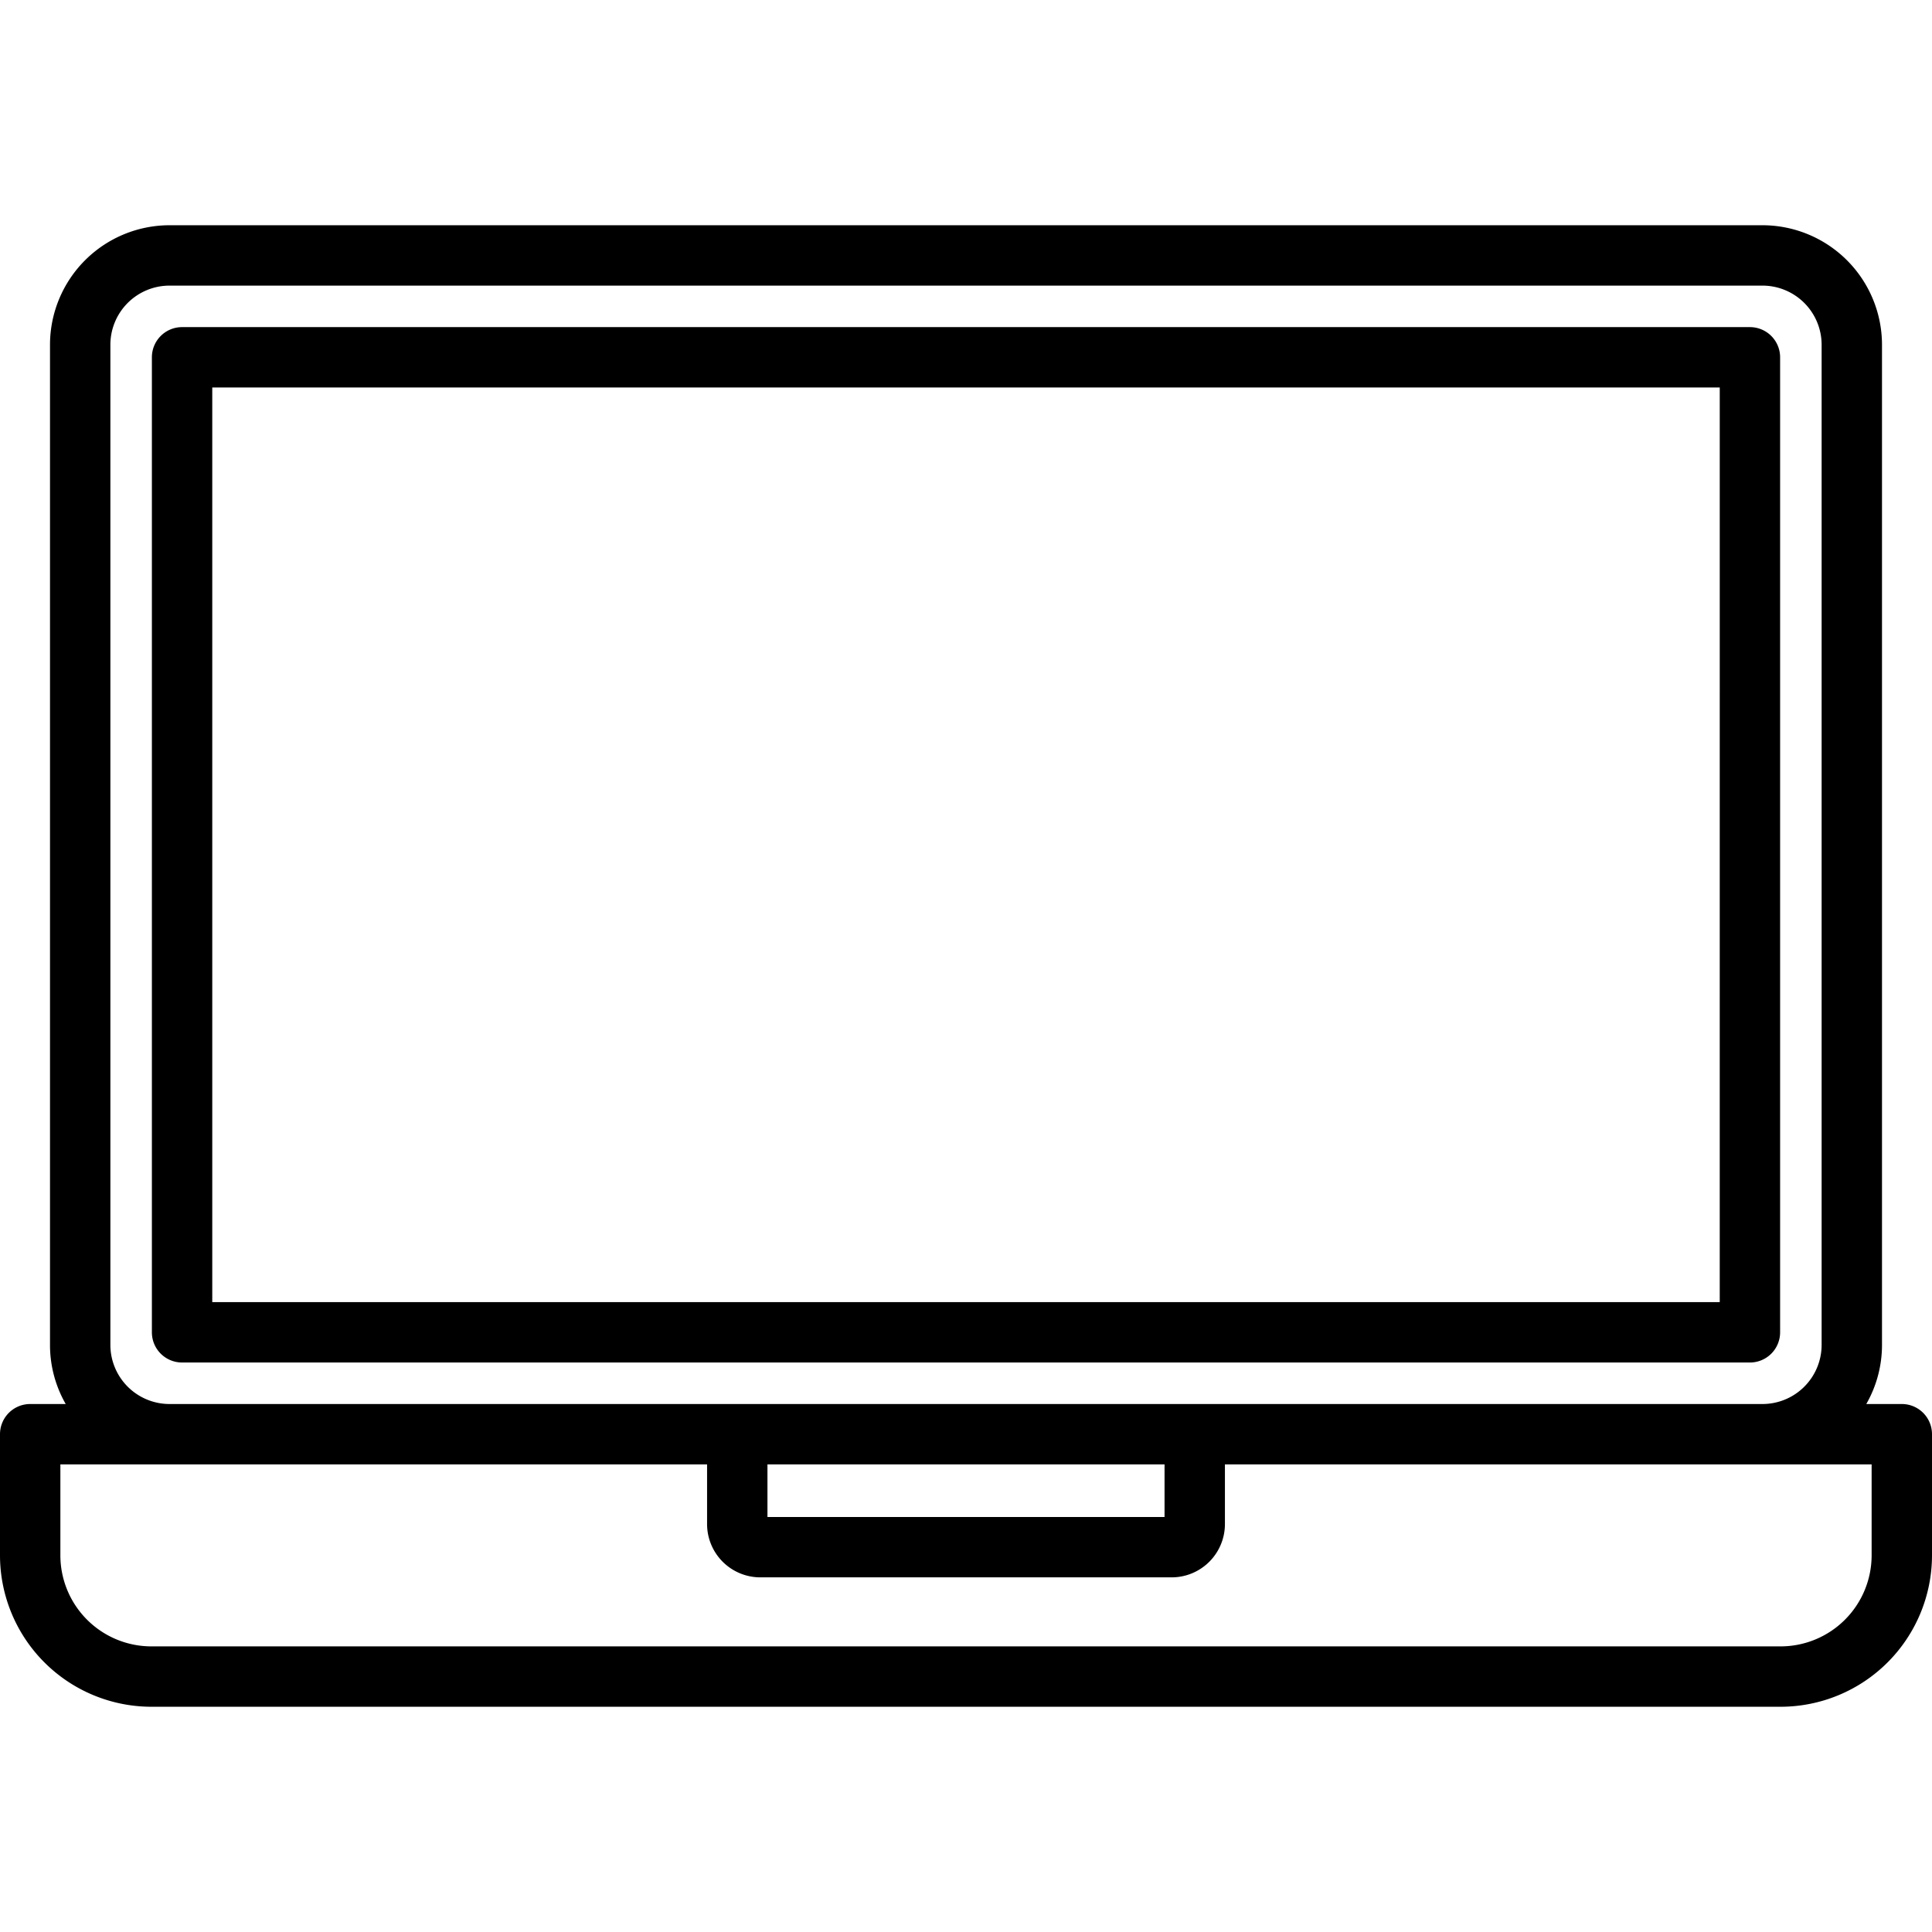 <?xml version="1.0" encoding="UTF-8"?> <svg xmlns="http://www.w3.org/2000/svg" id="Layer_1" height="512" viewBox="0 0 512 512" width="512" data-name="Layer 1"><path d="m471.749 353.079v-258.389a8 8 0 0 0 -8-8h-415.498a8 8 0 0 0 -8 8v258.389a8 8 0 0 0 8 8h415.5a8 8 0 0 0 7.998-8zm-16-8h-399.498v-242.389h399.5zm-415.634 107.23h431.77a40.161 40.161 0 0 0 40.115-40.115v-32.115a8 8 0 0 0 -8-8h-9.414a31.464 31.464 0 0 0 4.163-15.664v-265.06a31.7 31.7 0 0 0 -31.664-31.664h-422.17a31.7 31.7 0 0 0 -31.664 31.664v265.06a31.464 31.464 0 0 0 4.163 15.664h-9.414a8 8 0 0 0 -8 8v32.115a40.161 40.161 0 0 0 40.115 40.115zm-10.864-95.894v-265.06a15.682 15.682 0 0 1 15.664-15.664h422.17a15.682 15.682 0 0 1 15.664 15.664v265.06a15.682 15.682 0 0 1 -15.664 15.664h-422.17a15.682 15.682 0 0 1 -15.664-15.664zm174.132 31.664h105.234v13.937h-105.234zm-187.383 0h171.383v15.826a14.127 14.127 0 0 0 14.111 14.111h109.012a14.127 14.127 0 0 0 14.111-14.111v-15.826h171.383v24.115a24.142 24.142 0 0 1 -24.115 24.115h-431.77a24.142 24.142 0 0 1 -24.115-24.115z"></path></svg> 